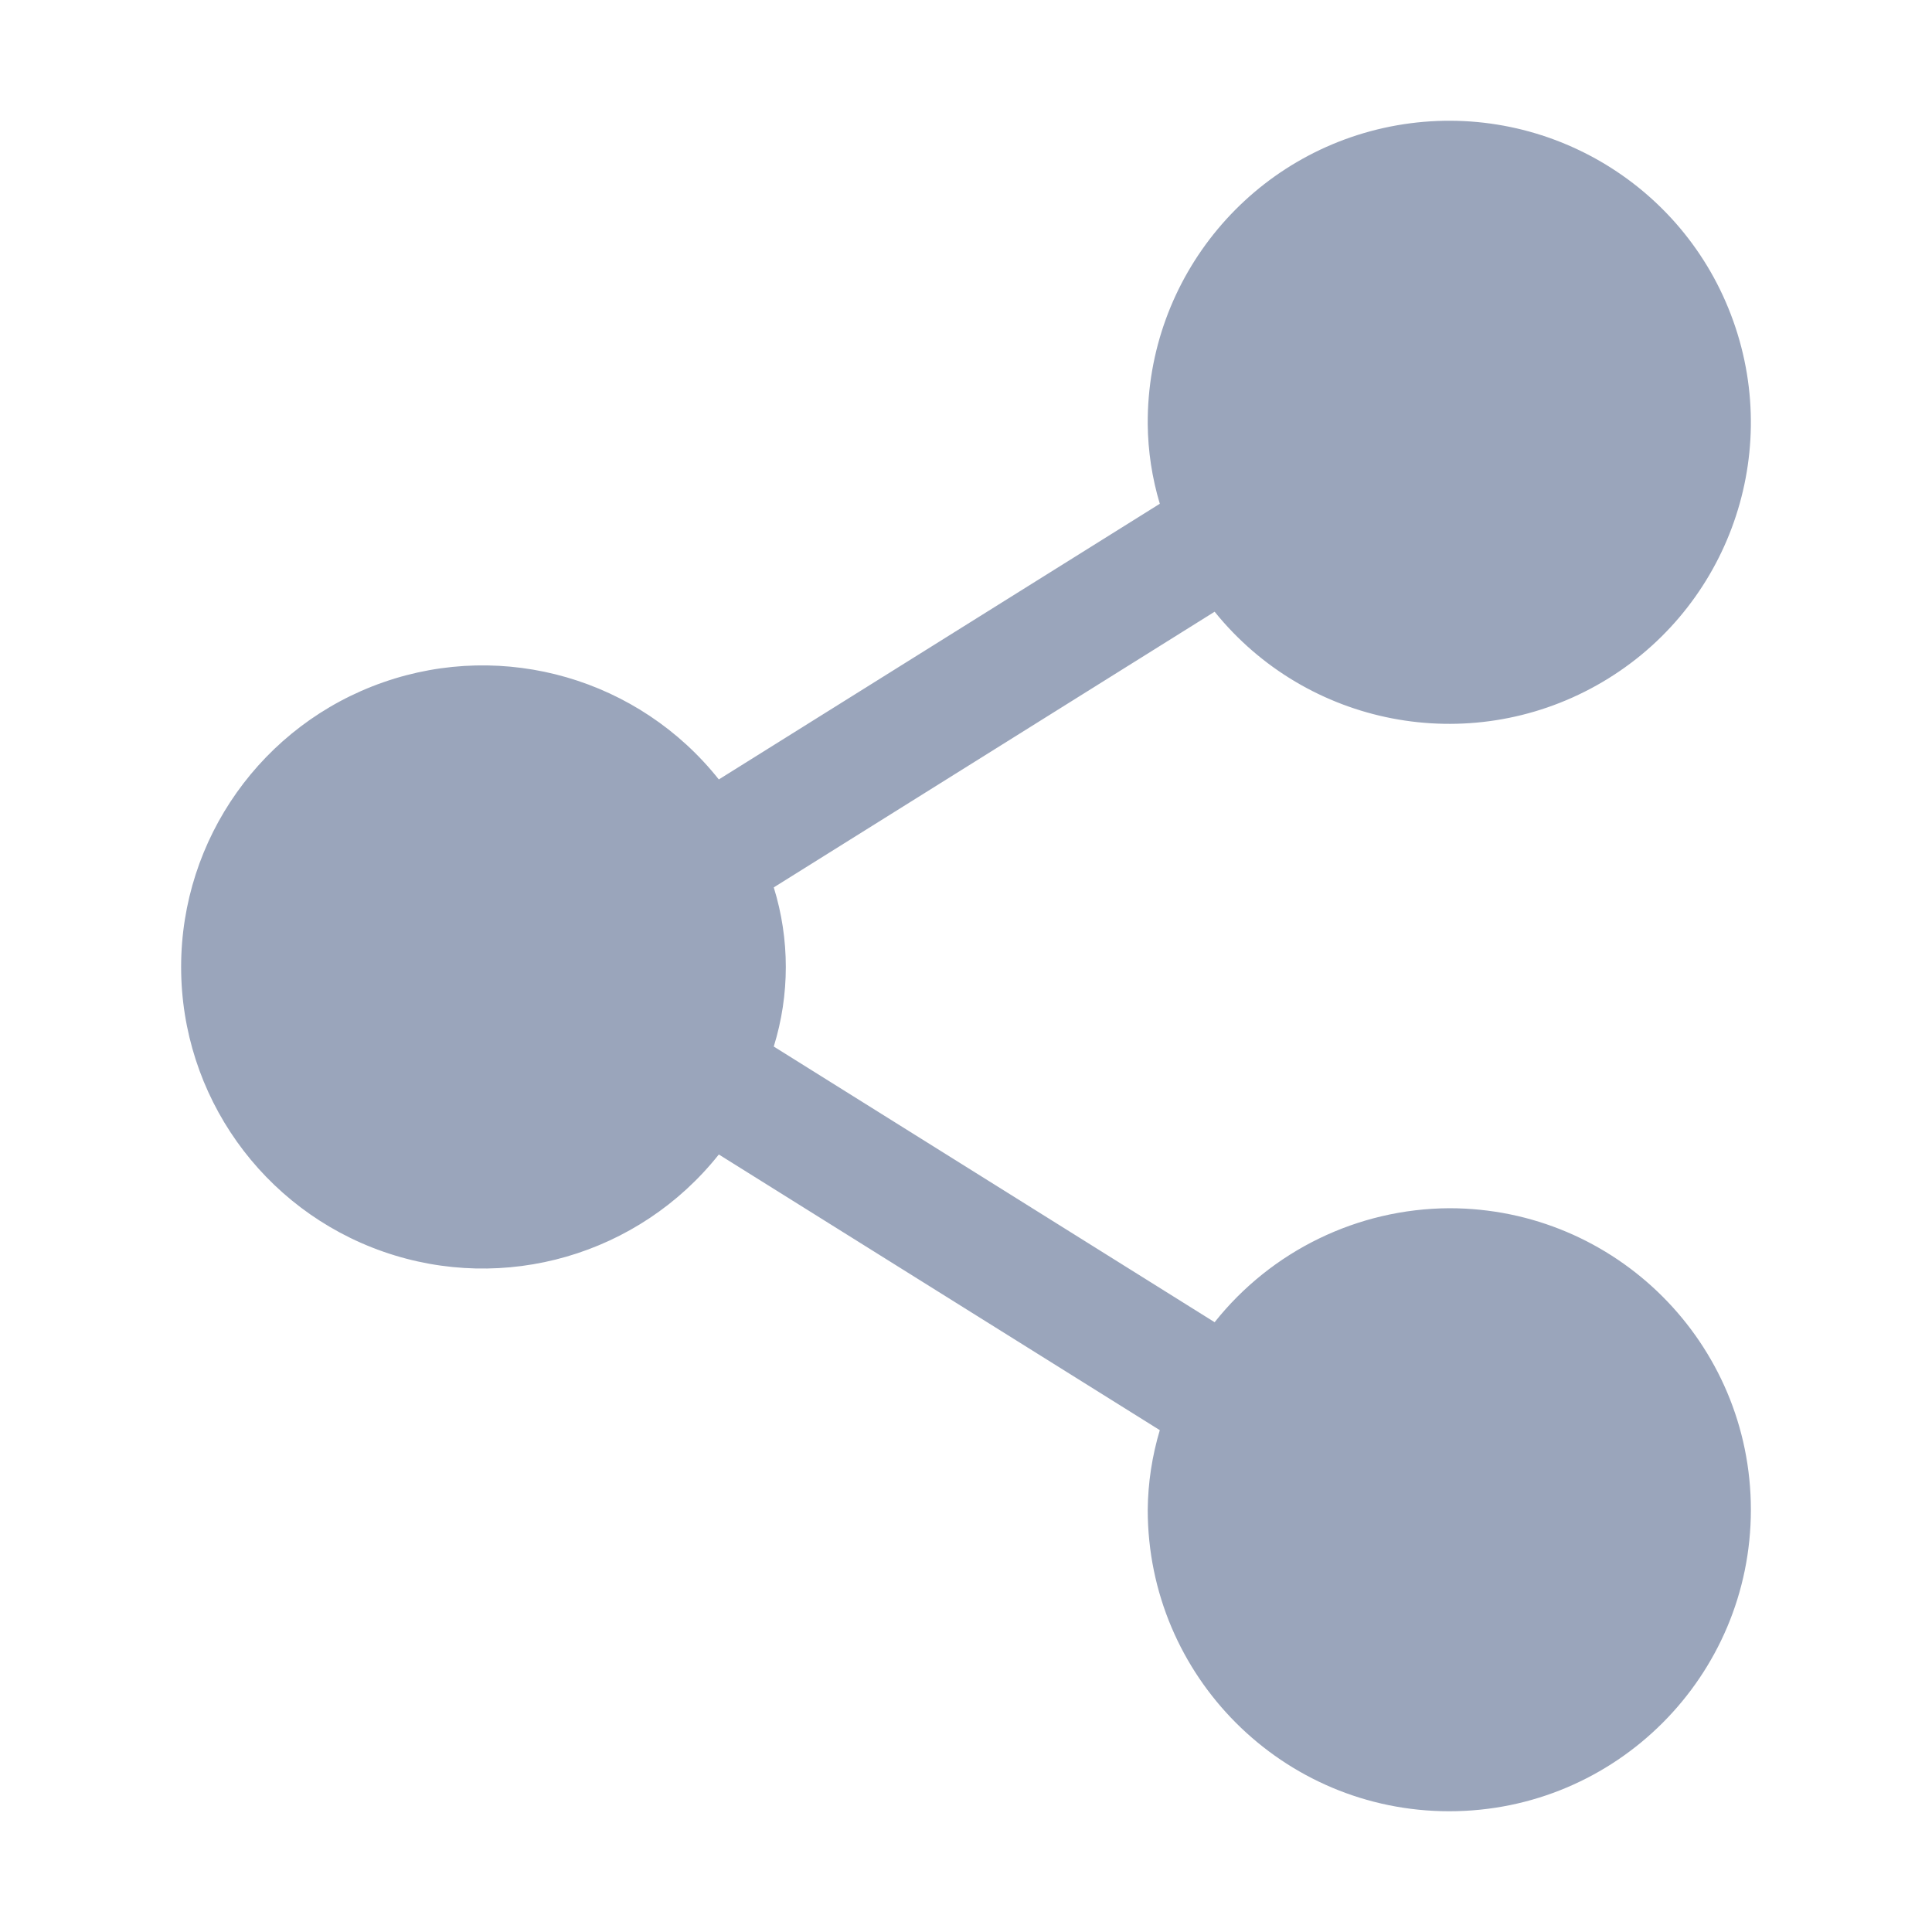 <?xml version="1.0" encoding="UTF-8"?>
<svg width="16px" height="16px" viewBox="0 0 16 16" version="1.1" xmlns="http://www.w3.org/2000/svg" xmlns:xlink="http://www.w3.org/1999/xlink">
    <!-- Generator: Sketch 58 (84663) - https://sketch.com -->
    <title>分享1</title>
    <desc>Created with Sketch.</desc>
    <g id="首页" stroke="none" stroke-width="1" fill="none" fill-rule="evenodd">
        <g id="阅读全文" transform="translate(-542, -1046)" fill="#9AA5BB">
            <g id="编组-2" transform="translate(360, 1027)">
                <g id="icon/基础图标/详情复制-8备份-2" transform="translate(182, 19)">
                    <g id="编组">
                        <path d="M12.002,10.006 C11.245,10.01 10.53,10.357 10.059,10.95 L6.408,8.667 C6.541,8.238 6.541,7.778 6.408,7.349 L10.059,5.066 C10.824,6.014 12.161,6.271 13.224,5.675 C14.286,5.08 14.764,3.805 14.354,2.658 C13.945,1.511 12.768,0.827 11.568,1.038 C10.369,1.25 9.497,2.295 9.505,3.513 C9.507,3.736 9.541,3.958 9.605,4.172 L5.953,6.455 C5.292,5.623 4.178,5.3 3.175,5.65 C2.172,6 1.5,6.946 1.5,8.008 C1.5,9.07 2.172,10.016 3.175,10.366 C4.178,10.716 5.292,10.393 5.953,9.561 L9.605,11.844 C9.541,12.058 9.507,12.28 9.505,12.503 C9.505,13.882 10.623,15 12.002,15 C13.382,15 14.5,13.882 14.5,12.503 C14.5,11.124 13.382,10.006 12.002,10.006 Z" id="形状"></path>
                    </g>
                </g>
            </g>
        </g>
    </g>
</svg>